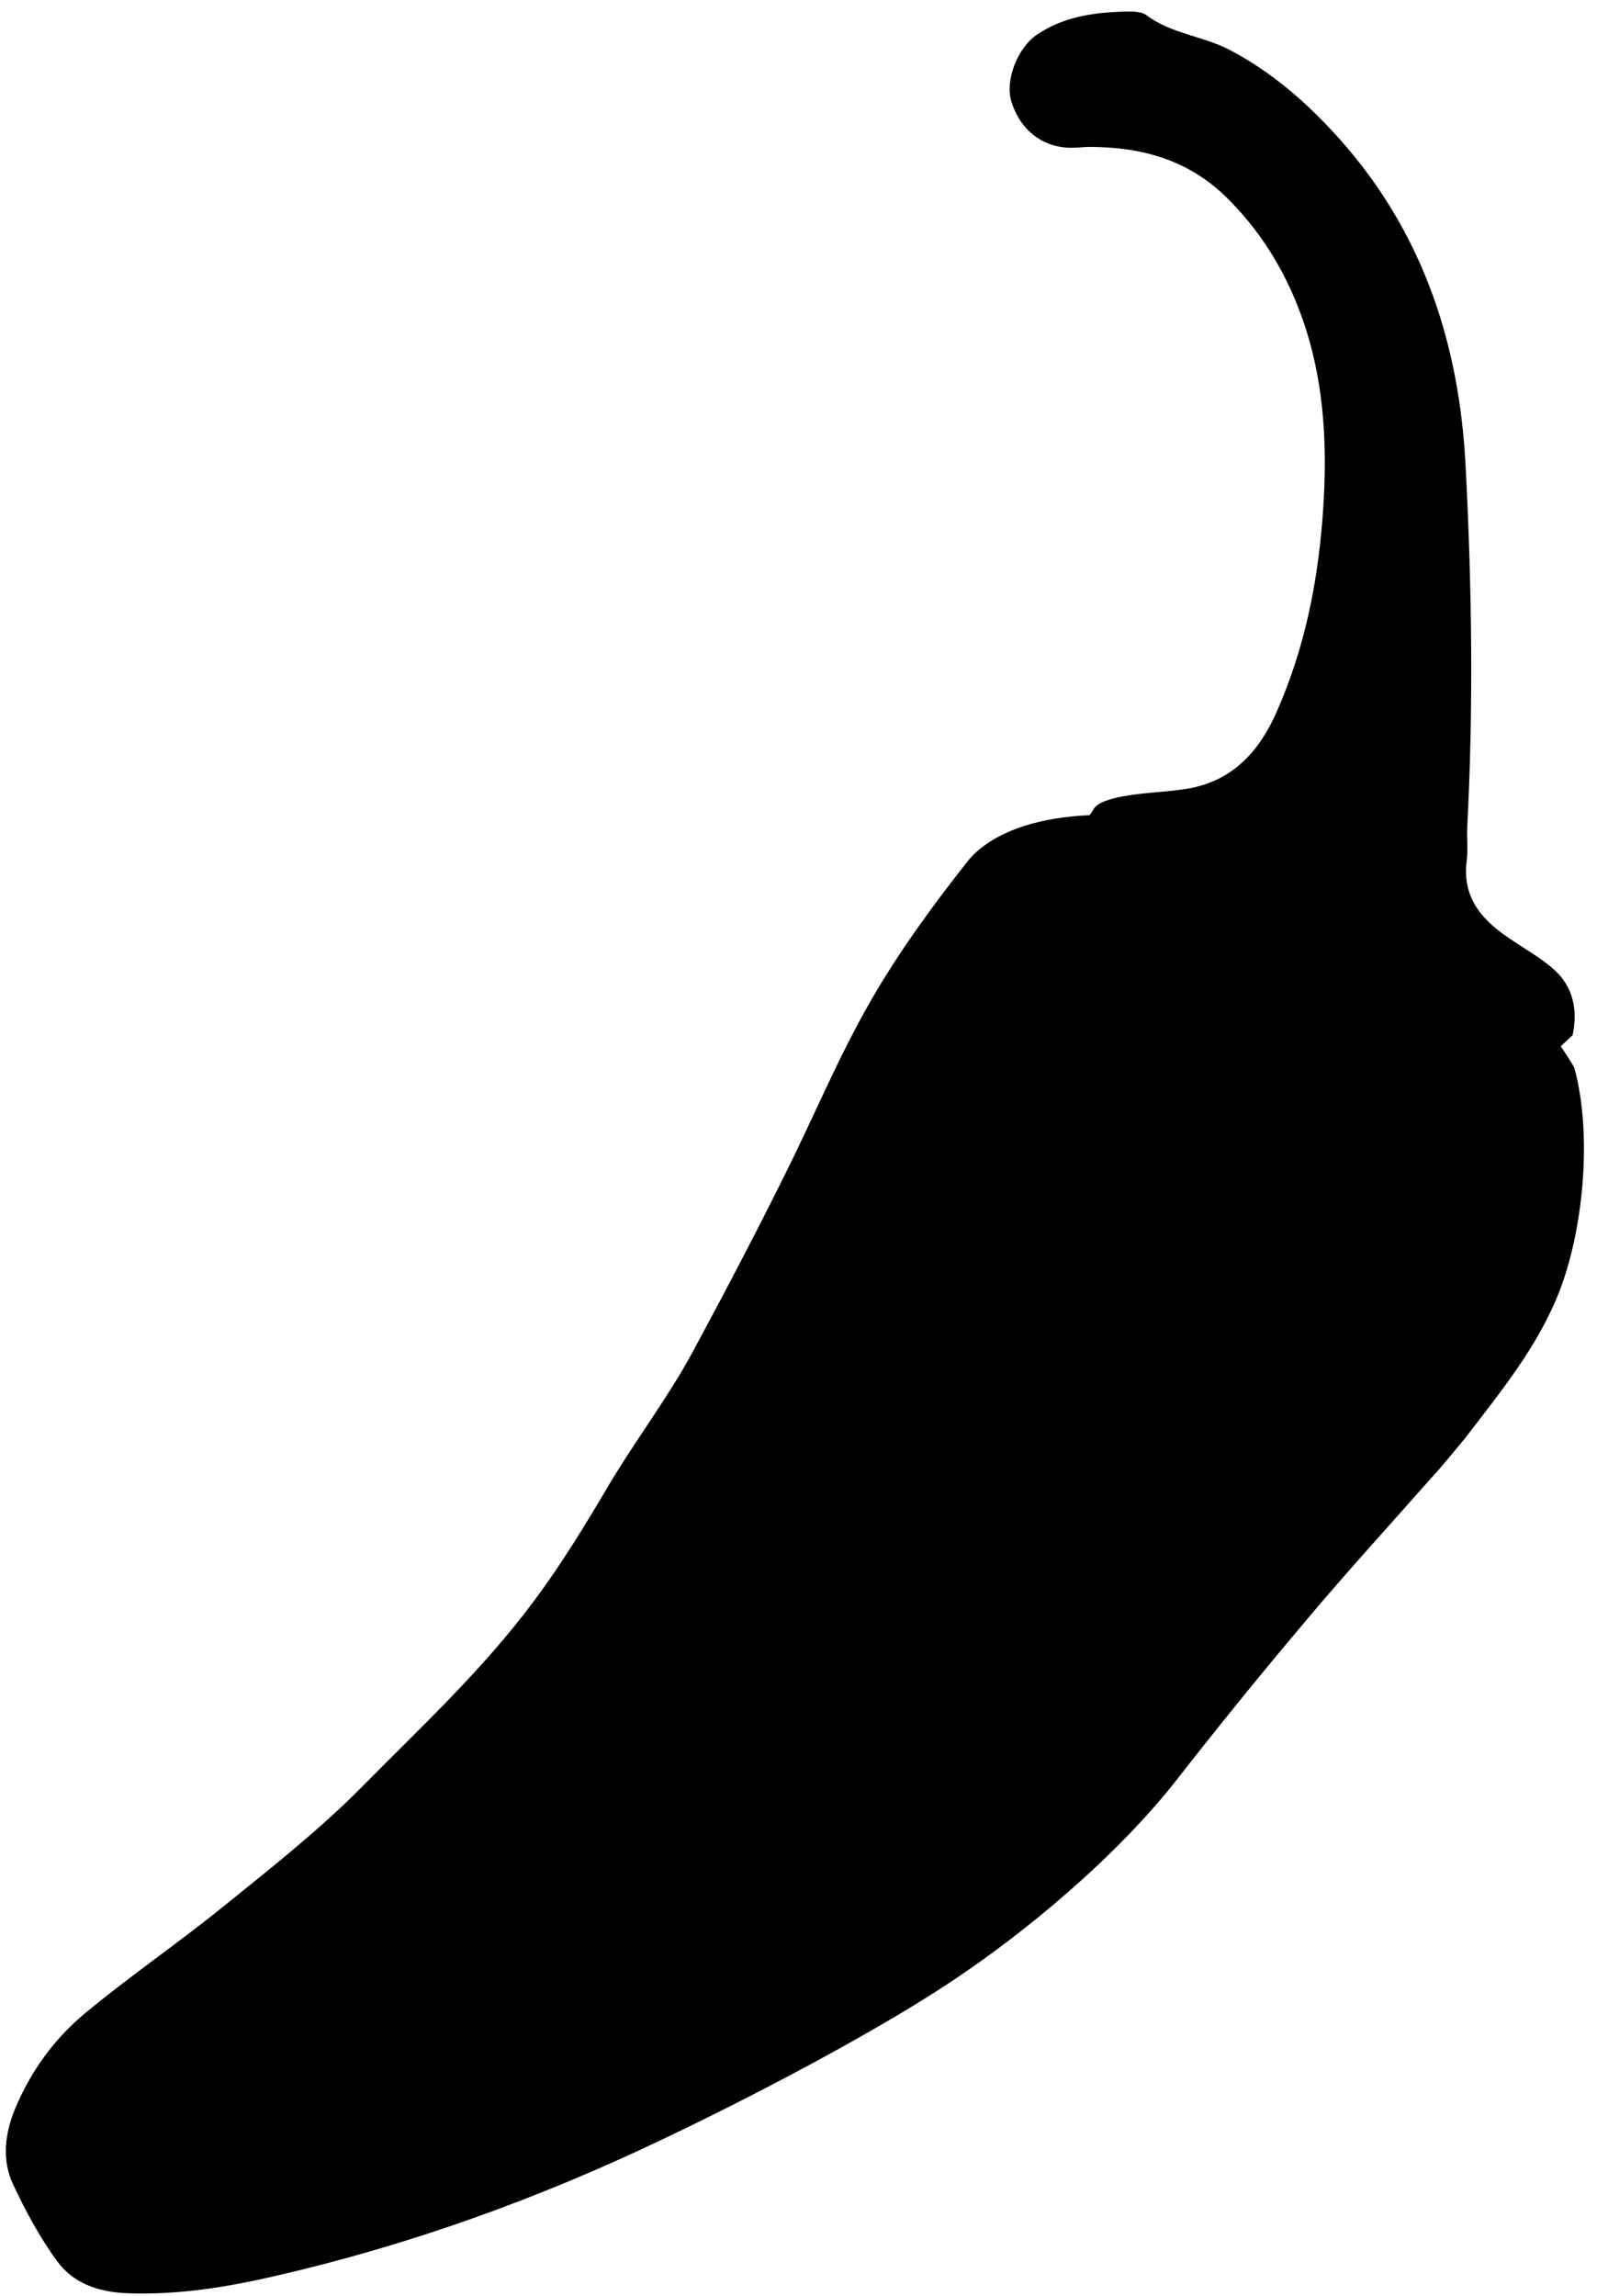 <?xml version="1.0" encoding="utf-8"?>
<!-- Generator: Adobe Illustrator 25.3.1, SVG Export Plug-In . SVG Version: 6.00 Build 0)  -->
<svg version="1.1" id="Layer_1" xmlns="http://www.w3.org/2000/svg" xmlns:xlink="http://www.w3.org/1999/xlink" x="0px" y="0px"
	 viewBox="0 0 374 537.7" style="enable-background:new 0 0 374 537.7;" xml:space="preserve">
<style type="text/css">
	.st0{fill:#000;}
	.st1{fill:#000;}
	.st2{fill:#000;}
	.st3{fill:#000;}
	.st4{fill:#000;}
</style>
<g>
	<path class="st0" d="M334.4,212c0.3,0.7,16.6,11.5,17,12.2c0.8,1.5,16.8,24.3,17.3,25.9c4.3,15.7,2.1,38.6-3.9,53.3
		c-5.1,12.5-13.6,22.8-21.7,33.4c-2.7,3.2-5.2,6.4-8,9.4c-9.7,11-19.6,21.8-29,33c-10.5,12.4-20.7,25-30.7,37.8
		c-14,17.8-35.5,35.9-54.4,48.2c-18.6,12.1-46.1,26.4-66.1,35.9c-28.9,13.8-58.9,24.6-90.1,31.8c-11.6,2.7-23.3,4.6-35.3,4.1
		c-6.5-0.3-12.4-2.3-16.2-7.6c-4-5.5-7.3-11.6-10.2-17.8c-2.7-5.7-2-11.8,0.4-17.7c3.7-8.9,9.3-16.6,16.6-22.6
		c10.5-8.7,21.8-16.4,32.4-25c11-8.9,22.2-17.7,32.1-27.7c14.1-14.3,28.3-27.4,40.3-43.5c6.6-8.8,12.3-18.2,17.9-27.7
		c5.9-9.9,13.8-20.4,19.3-30.6c7.3-13.5,14.8-27.8,21.6-41.5c6.8-13.6,12.6-27.7,20.2-40.9c6.6-11.5,14.5-22.3,22.7-32.7
		c4.4-5.6,19.5-16.5,61.1-7.4L334.4,212z"/>
	<path class="st1" d="M289.6,203.8c-12.7-2.9-30.6-7.8-47.6-4.4c-7.3,5.2-12.8,11.9-17.9,19.2c-13.8,19.9-23.1,42.1-33.6,63.7
		c-5.9,12.3-12.8,25.3-19.3,37.3c-5.7,10.5-14,21.4-20.1,31.7c-5.2,8.8-10.5,17.7-16.6,25.9c-12.2,16.3-26.8,30.2-41,44.8
		c-14.7,15.1-31.7,27.6-48.6,40.2c-8.6,6.4-16.8,13.4-24.7,20.7c-3.7,3.5-6.3,8.2-8.8,12.7c-2.7,4.9-3,10.2-0.5,15.4
		c1.7,3.6,3.5,7.2,5.7,10.5c3.3,5,8,7.8,14.3,7.8c15.2,0.1,29.9-2.8,44.4-6.8c34.6-9.5,67.4-23.6,99.7-39.1
		c20.3-9.8,46.5-25.9,62.9-41.2c12-11.2,27.7-26.3,38.5-38.7c14.6-16.8,29.1-33.7,43.3-50.9c11.7-14.2,23.8-28.2,34-43.4
		c9.9-14.7,12.4-39.2,9.2-57c-9-17.4-30.6-31.2-31.7-33L289.6,203.8z"/>
	<path class="st0" d="M362,248.3c-0.7-0.5-1.6-0.9-2.7-1.1c-1.6-0.4-3.2-1.2-4.5-2.3c-4.6-3.7-9.1-7.6-13.5-11.3
		c-1.9,4.8-4.5,6-10.2,4c-2.8-1-5.5-2.4-8.3-3.5c-5.8-2.3-11.5-4.9-17.5-6.4c-4.4-1.1-8.3-2-9.3-7.3c-1.7,0.4-3.1,0.8-4.5,1.2
		c-8.1,2.3-9.8,1.4-12.3-6.7c-1.2-3.9-3.6-5.4-7.7-4.5c-6.2,1.4-12.4,2.9-18.7,4.4c-1.4,0.3-2.8,0.3-4.2,0.5
		c4.2-5.8,10.4-7.1,16.8-9.1c-1.4-0.8-2.5-1.4-3.5-2.1c-1.6-1.1-8-6.5-9.6-7.1l1.8-4.8c0.7-0.8,1.4-1.6,2-2.7c1-1.8,4.7-2.6,7.3-3.1
		c4.6-0.8,9.3-0.9,14-1.6c11.1-1.6,17.6-8.8,21.8-18.6c6.2-14.2,9.3-29.2,10.5-44.6c1.1-14.2,0.8-28.2-3.1-42
		c-3.7-12.8-9.9-24.1-19.5-33.5c-9-8.8-20-11.7-32.1-11.7c-1.2,0-2.4,0.2-3.6,0.2c-7,0.2-12.5-4-14.6-11c-1.4-4.9,1.5-12.5,6.2-15.6
		c6.5-4.3,13.9-5.2,21.5-5.3c1.3,0,2.9,0.1,3.9,0.8c5.8,4.4,13.2,4.9,19.4,8.1c10.8,5.6,19.8,13.8,27.7,23
		c18.1,21.3,26.2,46.4,27.7,74c1.5,28.4,1.9,56.9,0.4,85.3c-0.1,2.5,0.2,5.1-0.1,7.6c-1.2,8.9,3.8,14.2,10.5,18.6
		c3.4,2.3,7,4.3,10,7c4.5,4.1,5.5,9.5,4.3,15.3L362,248.3z"/>
	<path class="st2" d="M337.7,219.7c1.3,2.7,2.2,4.7,3.3,6.7c0.5,0.9,1.1,1.8,1.8,2.3c2.4,1.8,5.1,3.1,7.3,5.1
		c3.7,3.2,7.5,6.3,12.2,7.8c1.4-4.9,0-8.8-3.9-11.2c-2.1-1.2-4.3-2.3-6.4-3.4c-4.9-2.6-9.5-5.3-11.3-11.4c-1.1-3.6-2-7.6-5.3-10.3
		c-0.7-0.5-0.9-2.6-0.5-3.3c0.5-0.8,2.1-0.8,3.3-1.2c-0.2-8.6-0.3-17.5-0.5-27.3c-1,1.3-1.7,2.1-2.8,3.6c-2.8-8.2-0.4-14.9,1.4-21.5
		c0.4,1.1,0.8,2.2,1.2,3.4c0.3,0,0.6-0.1,0.9-0.1c-1.3-19.9-2.2-39.9-3.9-59.8c-2-23-10.9-43.2-26.2-60.6
		c-11.6-13.1-26.4-22-41.1-31c-0.9-0.5-2.2-0.9-3.1-0.7C258.1,8,252.2,9,246.6,11c-3.9,1.4-5.6,5.5-4.5,9.3c0.6,2.1,2.1,4,3.6,5.7
		c0.8,0.9,2.2,1.8,3.3,1.8c4.6-0.1,9.1-0.6,13.4-1c-2.2-0.9-4.6-1.9-7.5-3.1c3.5-2.7,6.5-2.2,9.4-1.3c3.5,1,3.9,2.4,2.3,4.4
		c6.3,2.7,13.4,4.5,19.1,8.4c15,10.2,23.2,25.4,28.1,42.4c3.7,13,4.3,26.3,3.5,39.8c-1.1,17.3-3.8,34.2-10.9,50.1
		c-2.4,5.3-5.9,10.2-9.5,14.9c-5.4,7.1-14.7,6.9-22,10.4c-1.3,0.6-3.1,0.2-4.6,0.1c-1.7-0.1-3.4-0.6-5-0.5c-1.5,0-3,0.5-4.5,0.7
		c-0.1,0.4-0.1,0.9-0.2,1.3c6.1,3.6,12.2,7.1,18.1,11c2.1,1.3,4.4,3.1,5.2,5.3c1.6,4.3,3.9,6,8.3,4.7c0.9-0.3,1.9-0.3,2.9-0.1
		c3,0.5,7,0.2,4.7,6.3c14.6-3.5,24.6,6.4,37.2,10.7c0.1-3.2,0.2-5.9,0.3-7.8c-2.2-0.8-4.1-0.9-5-1.9c-1.3-1.4-2.6-3.5-2.8-5.3
		c-0.7-7.8-1-15.6-1.3-23.4c-0.1-1.3,0.3-2.6,0.7-3.9c0.2-0.5,0.9-0.9,1.5-1.3c0.4,0.5,1.1,1,1.2,1.6c0.2,1.4,0.2,2.9,0.1,4.3
		c-0.6,9.4,1.4,18.5,4.6,27.5C336.5,221.4,336.8,220.9,337.7,219.7z"/>
	<g>
		<path class="st3" d="M330.5,124c-4.7-6.1-0.5-10.8,0.2-16c3.5,4.5,2,37.1-2.4,58.2c0.6,0.3,1.7,0.6,1.7,1
			c0.1,4.2,0.1,8.4-0.2,12.5c-0.1,0.8-1.5,1.5-2.3,2.3c-0.6-1-1.7-2.1-1.6-3.1c0.3-3.1,1.1-6.1,1-8.8c-0.5-1.4-1.6-2.9-1.5-4.2
			c0.3-3.4,1.3-6.6,1.7-10c0.5-3.9,0.9-7.9,0.7-11.9c-0.1-2.4-3.1-4.4-1.5-7.2c0.7-1.3-0.5-4.1,2.7-3.7c0.1,0,0.5-1.2,0.5-1.9
			C330,128.6,330.3,126,330.5,124z"/>
		<path class="st3" d="M303,43.3c4.5,0.8,6.7,3.8,8.6,7c1.2,2.1,2.3,4.3,3.8,6.2c4.4,5.4,4.7,12.3,6.8,18.5c0.2,0.6-0.3,1.4-0.5,2.2
			c-0.8-0.4-1.7-0.7-2.3-1.2c-0.4-0.3-0.6-1.1-0.7-1.6c-2-9-6.6-16.8-12.1-24.1C305.2,48.1,304.3,45.6,303,43.3z"/>
		<path class="st3" d="M311.7,186c0.7-1.6,1-2.9,1.7-4c3.5-5.7,6.1-11.6,7.1-18.4c0.6-4.3,2.7-8.5,4.5-12.5
			C325.8,164.2,317.9,184.8,311.7,186z"/>
		<path class="st3" d="M291.1,210.8c6.6-8.4,12.9-16.3,19.2-24.3C310.6,194.5,298.1,211.4,291.1,210.8z"/>
		<path class="st3" d="M300.8,192.8c-2.2,5.6-5.2,9.9-10.2,12.4c-0.8,0.4-2,0-3,0c0.1-1.1-0.2-2.5,0.4-3.2c1.6-2,3.6-3.5,5.3-5.4
			c1.3-1.5,2.3-3.3,3.7-4.9c0.7-0.8,1.8-1.3,2.7-1.9C300,191,300.5,192.1,300.8,192.8z"/>
		<path class="st3" d="M264.7,20.3c5-2.8,9.9-1.4,14.6,0.1c2.7,0.9,5.2,2.4,7.6,4c0.8,0.6,1,2.1,1.5,3.2c-1.1-0.1-2.4,0-3.4-0.4
			c-3.3-1.3-6.5-2.9-9.9-4.1C271.7,21.9,268.2,21.2,264.7,20.3z"/>
		<path class="st3" d="M326.2,77.5c1.5,3.2,3.5,6.3,4.3,9.6c1,4.2,1.1,8.6,1.4,12.9c0.1,1.1-0.4,2.1-0.6,3.2c-0.4,0-0.8,0-1.2,0
			C328.8,94.7,327.5,86.1,326.2,77.5L326.2,77.5z"/>
		<path class="st3" d="M322,204.7c2.2,2.5,3,11.2,1.2,14.8C318.3,216.6,317.6,208.1,322,204.7z"/>
		<path class="st3" d="M310.2,212.9c-4.6-2.7-2.6-10.8,3.3-14.3C314.5,204,311.9,208.3,310.2,212.9z"/>
		<path class="st3" d="M253.9,19c3.4-2.6,7.2-2.9,11.4-2.3C261.5,20.1,256.1,21.3,253.9,19z"/>
		<path class="st3" d="M335.9,185.6c0.3,3.4,0.7,6.7,1,10.1c-0.6,0-1.2,0.1-1.8,0.1c-3.2-3.1-0.6-6.8-0.4-10.2
			C335,185.6,335.5,185.6,335.9,185.6z"/>
		<path class="st3" d="M285,198c0.6-1.5,0.9-3.2,1.7-4.6c0.4-0.7,1.5-1.3,2.4-1.5c0.5-0.1,1.7,0.5,1.7,0.8c0,1-0.1,2.3-0.7,2.9
			c-1.3,1.2-2.9,1.9-4.4,2.8C285.5,198.3,285.2,198.2,285,198z"/>
		<path class="st3" d="M326.3,77.4c-2.6-3.8-5.2-7.5-4.8-12.5C324.6,68.5,325.2,73.1,326.3,77.4C326.2,77.5,326.3,77.4,326.3,77.4z"
			/>
		<path class="st3" d="M319.5,186.8c-1.2,2.7-2.5,5.4-3.7,8c-0.4-0.2-0.8-0.3-1.1-0.5c0.5-3,0.2-6.3,3.1-8.3
			C318.3,186.3,318.9,186.5,319.5,186.8z"/>
		<path class="st3" d="M294.9,31.6c1.7,1.2,3.5,2.3,5.1,3.7c0.4,0.3,0.1,1.4,0.2,2.2c-0.7-0.1-1.7,0.1-2.2-0.3
			c-1.5-1.2-2.8-2.7-4.1-4.1C294.2,32.6,294.6,32.1,294.9,31.6z"/>
		<path class="st3" d="M323.8,170.5c-0.7,3.6-1.2,6.3-1.9,9.5C319.6,177.3,319.9,175.8,323.8,170.5z"/>
		<path class="st3" d="M321,198.1c0.3-2.4,0.7-4.8,1-7.2c0.5,0.1,0.9,0.1,1.4,0.2c2.2,2.8-0.2,4.9-1.2,7.1
			C321.8,198.2,321.4,198.1,321,198.1z"/>
	</g>
	<g>
		<path class="st4" d="M273,257.6c-0.6-1.1-0.9-2.4-1.7-3.2c-4.7-4-9.4-8-14.2-11.8c-7.8-6-15.8-11.6-25.3-14.5
			c-3.8-1.1-7.5-1.5-12.3,0.7c3.6,1.7,6.5,2.9,9.3,4.3c10.8,5.3,21.8,10.4,32.3,16.2c4,2.2,7.2,5.9,10.8,8.9
			C272.2,258,272.6,257.8,273,257.6z"/>
		<path class="st4" d="M213.9,236.6c4.2,5.8,10.8,7.8,16.8,10.9c6.7,3.5,13.7,6.6,20.2,10.5c3.4,2,6.1,5.3,9.3,7.9
			c0.9,0.7,2.2,0.9,3.3,1.3c-0.4-1.1-0.4-2.6-1.1-3.3c-9.7-10-21-17.6-33.7-23.3c-2.5-1.1-4.8-2.8-7.4-3.7c-2.2-0.8-4.7-1-7-1.4
			C214.1,235.8,214,236.2,213.9,236.6z"/>
		<path class="st4" d="M208.9,251.3c3.1,4,7.5,6.2,12.2,8c5.7,2.1,11.5,3.8,16.9,6.4c3.4,1.6,6.2,4.5,9.3,6.7c0.9,0.7,2.1,1,3.2,1.5
			c-0.4-1.2-0.5-2.7-1.3-3.5c-7.7-7.6-16.8-13-27-16.5c-4.1-1.4-8.4-2.6-12.6-3.9C209.3,250.4,209.1,250.9,208.9,251.3z"/>
		<path class="st4" d="M342.4,285.9c-2.8-8.1-31.5-22.6-41.8-21.9c-0.2,0.3-0.3,0.6-0.5,0.9c4.6,2.4,8.9,5.2,13.7,7.1
			c8.7,3.3,17.5,6.2,24.7,12.4C339.3,285.1,340.6,285.3,342.4,285.9z"/>
		<path class="st4" d="M198.7,282.9c2.4,2,4.5,4.7,7.3,6c9,4.2,18.4,10.5,26.1,16.8c0.5,0.4,1.6,0.2,2.5,0.2c-0.1-0.7,0-1.8-0.5-2.2
			c-10-7.5-20-18.5-32.5-21.8c-0.7-0.2-1.4-0.2-2.1-0.2C199.3,282.1,199,282.5,198.7,282.9z"/>
		<path class="st4" d="M204.9,265.7c2.1,6.3,7.2,8.2,12,10.3c3.2,1.4,6.7,2.2,9.8,3.7c4,1.9,7.8,4.1,11.7,6.2
			c0.7,0.4,1.4,0.7,2.1,1.1c0.3-0.2,0.5-0.4,0.8-0.7c-1-1.1-1.7-2.6-2.9-3.4c-6.3-4-12.8-7.8-19.3-11.5c-3.1-1.8-6.5-3.3-9.8-4.7
			C208.2,266.2,206.7,266.1,204.9,265.7z"/>
		<path class="st4" d="M291,359.8c-4.5-12.5-19.4-10.3-28.3-15.4c1-2.6-0.5-3.9-5.1-3.5c1,1,1.9,1.9,2.8,2.9
			c-0.8,0.2-1.5,0.4-2.7,0.6c4.2,5.2,12.6,5.5,18.7,6.9c4.9,1.1,9.2,2.8,11.6,7.6c0.2,0.4,0.6,0.7,1,0.9
			C289.2,359.9,289.7,359.8,291,359.8z"/>
		<path class="st4" d="M184,371.2c-4.3-6.9-24.6-16.1-33.7-15.7c1.3,3.6,4.1,5.6,7.3,6.8c3.6,1.3,7.4,2.3,11.1,3.1
			c3.9,0.9,7.8,1.5,10.9,4.4C180.5,370.6,182.1,370.7,184,371.2z"/>
		<path class="st4" d="M200.7,346.5c-2.9-6.8-25.4-18.9-33.7-18.3c1.7,4.6,6,6.3,9.9,7.6c7.7,2.6,15.3,5.2,21.8,10.3
			C199.1,346.5,199.9,346.4,200.7,346.5z"/>
		<path class="st4" d="M294.5,294.4c2.5,3.9,5.8,12,9.7,13.6c5.7,2.4,11.3,4.7,17.1,6.8c1.1,0.4,2.5-0.3,3.8-0.5
			c-0.7-0.9-1.3-2-2.3-2.7c-8.2-5.6-17.4-14.9-26.9-17.4C295.7,294.1,295.3,294.3,294.5,294.4z"/>
		<path class="st4" d="M273.3,325.1c4.1,2.3,8.2,4.8,12.5,6.9c4.9,2.3,9.9,4.3,15,6.3c0.9,0.3,2.1-0.1,3.1-0.2
			c-0.4-0.9-0.7-2.1-1.4-2.6c-8.4-5.9-17.5-10.2-27.7-11.8c-0.3,0-0.6,0.1-1,0.2C273.6,324.3,273.4,324.7,273.3,325.1z"/>
		<path class="st4" d="M178.2,315.8c2.6,2.2,4.9,4.9,7.8,6.4c7,3.7,12.2,7,18.1,12.7c0.4,0.4,1.3,0.4,2,0.6
			C204.5,329.1,189.9,315.7,178.2,315.8z"/>
		<path class="st4" d="M181.7,300.7c3.2,2.4,6.2,5.2,9.6,7.2c5.7,3.4,11.7,6,17.4,9.4c2.4,1.4,4.1,3.9,6.7,6.4
			C213.6,315.3,192.2,300.4,181.7,300.7z"/>
		<path class="st4" d="M294.5,279.7c13.1,6.5,25.8,12.8,38.5,19c0.4,0.2,0.9-0.1,1.4-0.2c0.1-0.4,0.3-0.8,0.4-1.2
			c-9.8-6-19.4-12.2-29.4-17.8C301.8,277.5,297.5,277.1,294.5,279.7z"/>
		<path class="st4" d="M287.8,317.3c3.1,1.4,6.1,3.2,9.3,4.2c3.4,1,7.2,0.8,10.7,1.9c2.6,0.8,4.8,2.8,7.3,4.2
			c1.1,0.6,2.3,0.9,3.4,1.4c-0.2-1.3-0.1-2.9-0.8-3.7c-1.5-1.5-3.3-2.9-5.2-3.8c-7.6-3.5-15.7-5.2-24-5.5
			C288.2,316.3,288,316.8,287.8,317.3z"/>
		<path class="st4" d="M161.4,337.9c1.7,6.2,5.7,8.4,9.9,10.3c6.6,3,13.2,5.7,19.9,8.4c0.3,0.1,0.9-0.1,1.5-0.7
			C183,349.2,173,343.1,161.4,337.9z"/>
		<path class="st4" d="M250.1,355.8c2.6,2.1,5,4.7,8,6.3c4.2,2.3,12.4,0.6,15.5,4.7c0.4,0.6,1.6,0.5,2.5,0.7
			c0.1-0.9,0.4-1.9,0.1-2.6C274.2,359.6,256.8,353,250.1,355.8z"/>
		<path class="st4" d="M222.5,311.5c-9.3-7.6-18.3-18.4-31.2-21.3c1.7,4.7,5.5,8.4,9,10.4c6.4,3.7,12.9,7.4,19.3,11.1
			c0.7,0.4,1.6,0.5,2.4,0.8C222.2,312.2,222.3,311.8,222.5,311.5z"/>
		<path class="st4" d="M134.4,384.2c3.4,1.8,6.7,3.7,10.2,5.4c3.9,2,6.9,5.6,10.8,7.7c0.8,0.5,1.9,0.6,2.9,0.8c0-0.9,0.3-1.9,0-2.6
			c-2.3-5.6-17-14.1-23.1-12.7C134.9,383.4,134.7,383.8,134.4,384.2z"/>
		<path class="st4" d="M259.7,387.9c0.1-7.1-17.3-20-25.8-18.6C242.9,375.7,251.1,381.7,259.7,387.9z"/>
		<path class="st4" d="M113.6,406.1c2.2,1.7,4.3,3.6,6.6,5.2c3.4,2.3,6.9,4.4,10.4,6.4c0.8,0.5,2,0.3,3,0.4c-0.1-1,0.3-2.4-0.2-2.9
			c-5.5-5-11.3-9.5-19-10.2C114.1,405.3,113.8,405.7,113.6,406.1z"/>
		<path class="st4" d="M226.6,383.9c5.6,4.5,10.6,8.6,15.7,12.5c0.6,0.4,2.2,0.4,2.5,0c0.5-0.7,0.8-2.1,0.4-2.9
			C243,389.1,235.2,382.7,226.6,383.9z"/>
		<path class="st4" d="M146.3,370.2c1.9,1.5,3.6,3.6,5.8,4.5c4.8,2.2,9.8,3.9,14.8,5.7c0.7,0.3,1.7-0.2,2.5-0.3
			c-0.3-0.7-0.4-1.7-1-2.1c-6.4-4.9-13.8-7.6-21.6-8.9C146.6,369.5,146.4,369.8,146.3,370.2z"/>
		<path class="st4" d="M218.2,394.5c4.1,6.6,9.2,10.7,14.8,14.3c0.9,0.5,2.4,0,3.6,0c-0.4-1.1-0.6-2.5-1.4-3.3
			C230.9,400.3,225.5,396.8,218.2,394.5z"/>
		<path class="st4" d="M126,395c2.7,2.1,5.4,4.3,8.1,6.3c2.3,1.7,4.7,3.4,7.2,4.9c0.7,0.4,1.7,0.2,2.6,0.2c0-0.8,0.2-1.7-0.1-2.3
			C142.1,399.6,131.3,393.4,126,395z"/>
		<path class="st4" d="M104.5,414.5c3,5.5,6.6,9.1,11.3,11.5c1.3,0.7,3.2,0.2,4.8,0.2c-0.6-1.2-1-2.8-2-3.7
			C114.9,418.8,110.6,415.8,104.5,414.5z"/>
		<path class="st4" d="M95,427c3.1,3.7,6.1,7.6,9.5,11c0.8,0.8,2.9,0.3,4.5,0.4c-0.5-1.4-0.5-3.3-1.5-4.2c-3.5-3.2-7.2-6.1-10.9-9.1
			C96.1,425.8,95.6,426.4,95,427z"/>
		<path class="st4" d="M49.4,463.3c3.5,4,6.9,8,10.5,11.9c0.6,0.7,2,0.6,3.1,0.8c0-1,0.4-2.3-0.1-2.9c-2.6-3.3-5.2-6.6-8.2-9.5
			c-1.1-1-3.3-0.9-5-1.3C49.6,462.7,49.5,463,49.4,463.3z"/>
		<path class="st4" d="M207.8,411.8c3,5.2,6.7,9,11.6,11.4c0.9,0.4,2.2-0.2,3.3-0.4c-0.3-1-0.3-2.4-1-3
			C217.8,416.4,213.9,412.9,207.8,411.8z"/>
		<path class="st4" d="M90.7,460.3c-3.1-7-7.2-12-13.3-15.8C77.4,449.9,84.4,458.4,90.7,460.3z"/>
		<path class="st4" d="M80.4,469c-3.4-7.2-7.9-12.8-15.6-15.5c-0.3,4,1.9,6,4.6,7.4c3.7,1.9,7.8,3.1,9.6,7.5
			C79,468.8,79.8,468.9,80.4,469z"/>
		<path class="st4" d="M85.1,436.5c1.2,4.7,3.4,8.7,7.7,11.4c0.8,0.5,2.2,0,3.4,0c-0.1-1.2,0.3-2.9-0.4-3.5c-3.1-3-6.6-5.8-9.9-8.6
			C85.6,436,85.3,436.3,85.1,436.5z"/>
		<path class="st4" d="M39.5,469.6c0,5.1,1.8,8.8,4.5,12.1c0.5,0.7,2,1.1,2.8,0.8c0.6-0.2,1.2-1.9,0.9-2.6
			C46.4,475.7,44.2,472,39.5,469.6z"/>
		<path class="st4" d="M194.4,427.1c2.9,2.4,5.8,4.8,8.9,7c0.7,0.5,2.3-0.2,3.5-0.3c-0.4-1.1-0.5-2.8-1.3-3.3
			c-3.2-1.9-6.7-3.4-10-5.1C195.1,426,194.7,426.5,194.4,427.1z"/>
		<path class="st4" d="M157.7,456.2c2.5,2.3,4.9,4.7,7.5,6.8c0.5,0.4,1.7,0,2.6-0.1c0-0.9,0.2-1.9-0.2-2.6c-2-3.4-5.1-4.8-8.7-5.4
			C158.5,455.4,158.1,455.8,157.7,456.2z"/>
		<path class="st4" d="M173.4,444.2c1.8,2.2,3.3,4.6,5.4,6.5c0.9,0.8,2.7,0.7,4.1,1c-0.4-1.3-0.4-3.1-1.2-3.9
			c-2.1-1.9-4.7-3.3-7.1-4.9C174.2,443.4,173.8,443.8,173.4,444.2z"/>
		<path class="st4" d="M140.2,471.1c1.4,1.8,2.6,3.6,4.2,5.2c0.5,0.5,2,0.5,2.6,0c0.4-0.3,0.6-2,0.1-2.5c-1.6-1.6-3.5-3-5.3-4.5
			C141.3,470,140.7,470.5,140.2,471.1z"/>
		<path class="st4" d="M283,305.8c-1.6-3.4-3.9-4.2-8.3-3.1C277.3,306.3,279.3,307.1,283,305.8z"/>
		<path class="st4" d="M266.1,311.9c1.7,1.1,3.3,2.3,5,3.2c0.6,0.3,1.6-0.5,2.5-0.8c-0.4-0.8-0.6-2.1-1.2-2.3
			c-1.8-0.7-3.8-1-5.7-1.4C266.5,311.1,266.3,311.5,266.1,311.9z"/>
		<path class="st4" d="M234.4,324.3c1.5,1.2,0.3,4.7,1.9,5.7c0.4,0.3,4.4-2.7,4.9-3.3c0.2-0.3-0.2-1.7-0.7-2
			c-1.7-0.8-3.6-1.2-5.4-1.8C234.8,323.3,234.6,323.8,234.4,324.3z"/>
		<path class="st4" d="M337.7,250.8c0.6,1.4,1,3,1.9,4.3c0.4,0.6,1.8,0.5,2.7,0.7c-0.1-1,0.2-2.2-0.3-2.8c-0.9-1.1-2.3-1.8-3.5-2.6
			C338.2,250.4,338,250.6,337.7,250.8z"/>
		<path class="st4" d="M285.3,251.2c0.4-3.3-2.7-3.6-4.6-5.1c-0.3,0.2-0.5,0.4-0.8,0.6c1.3,1.8,2.6,3.7,3.9,5.5
			C284.3,251.9,284.8,251.6,285.3,251.2z"/>
		<path class="st4" d="M195.3,390.2c1.5,1.2,2.9,2.5,4.5,3.5c0.4,0.3,1.7-0.4,2.3-1c0.2-0.3-0.2-1.8-0.7-2c-1.7-0.8-3.6-1.3-5.4-2
			C195.8,389.3,195.6,389.8,195.3,390.2z"/>
		<path class="st4" d="M120.1,481c1.5,1.2,0.3,4.7,1.9,5.7c0.4,0.3,4.4-2.7,4.9-3.3c0.2-0.3-0.2-1.7-0.7-2c-1.7-0.8-3.6-1.2-5.4-1.8
			C120.6,480.1,120.3,480.5,120.1,481z"/>
		<path class="st4" d="M97.5,486.3c0.9,2.6,1.6,5.4,2.9,7.8c0.5,0.9,2.2,1.1,3.4,1.6c0.2-1.3,1-2.9,0.5-3.8
			c-1.3-2.4-3.2-4.5-4.9-6.7C98.7,485.6,98.1,486,97.5,486.3z"/>
		<path class="st4" d="M86.1,499.7c0.6,1.4,1.2,2.8,2,4.1c0.1,0.1,1.2-0.3,1.8-0.5c-0.6-1.5-1.3-3-1.9-4.4
			C87.3,499.2,86.7,499.4,86.1,499.7z"/>
	</g>
</g>
</svg>
